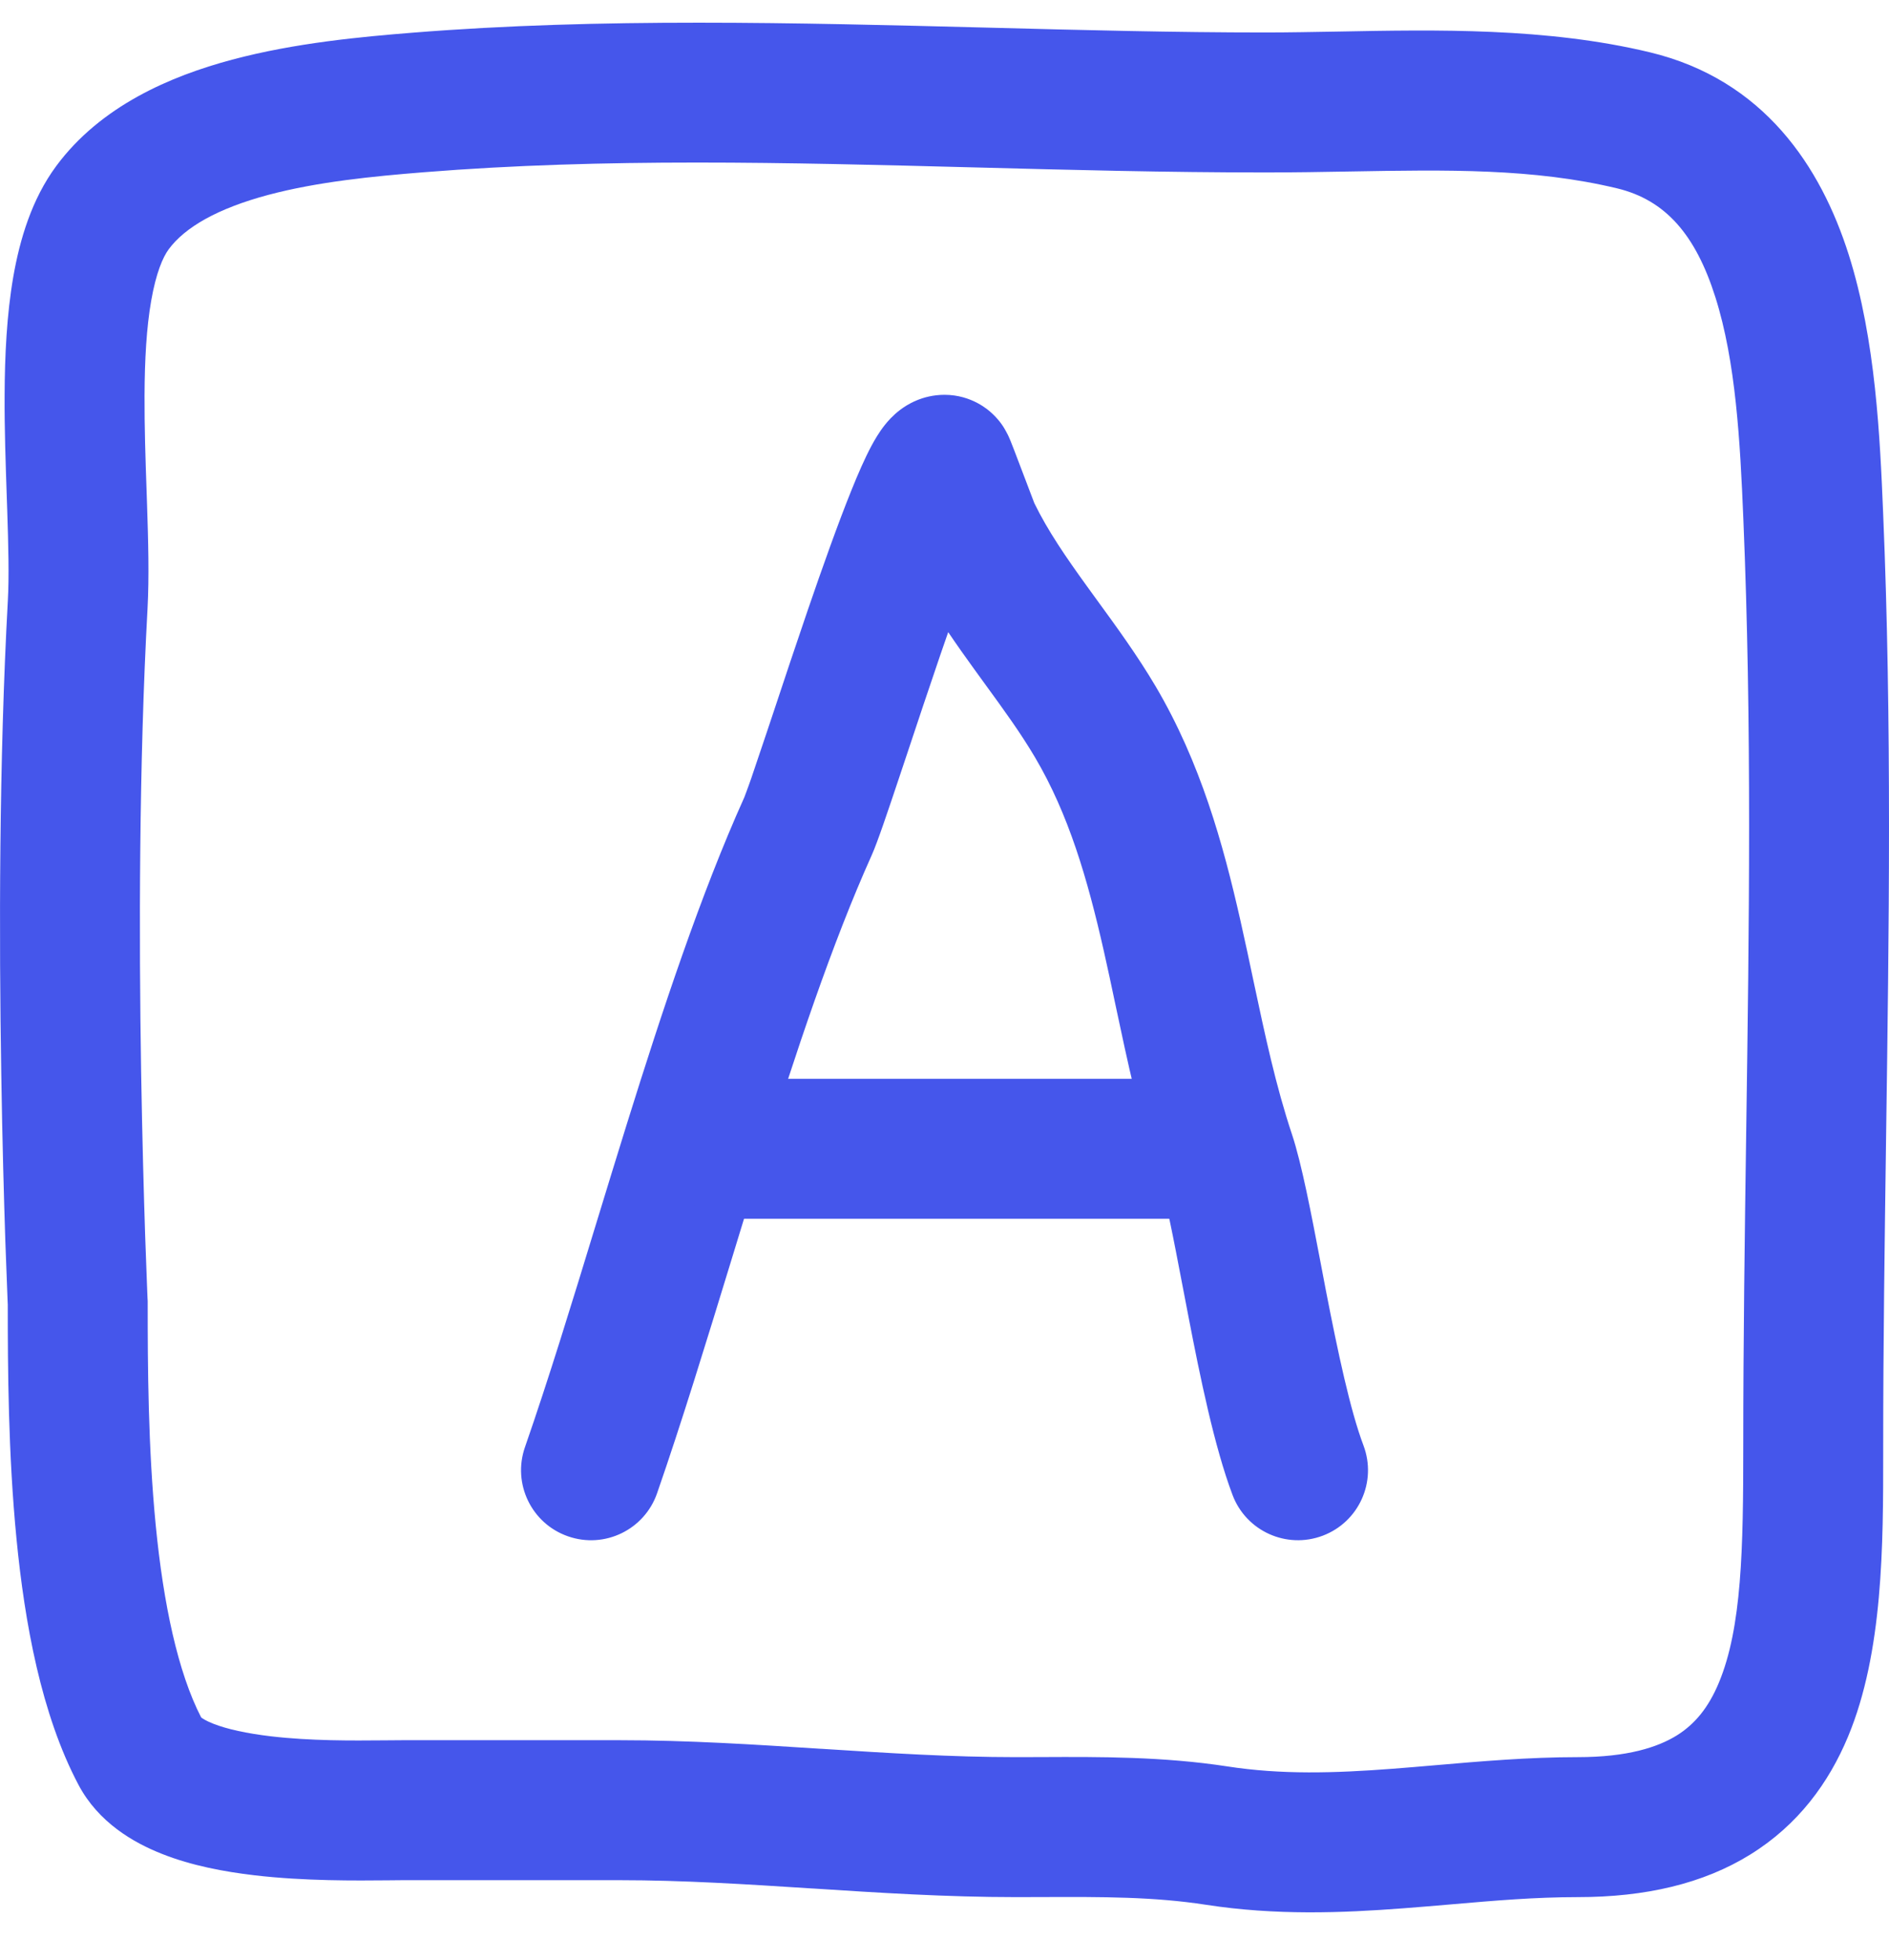 <svg width="27" height="28" viewBox="0 0 27 28" fill="none" xmlns="http://www.w3.org/2000/svg">
<path fill-rule="evenodd" clip-rule="evenodd" d="M12.852 11.11C12.694 11.582 12.542 12.036 12.46 12.218C11.894 13.476 11.376 15.03 10.871 16.65C10.729 17.104 10.588 17.564 10.448 18.023C10.094 19.178 9.743 20.325 9.392 21.335C9.211 21.857 8.641 22.133 8.119 21.951C7.597 21.77 7.322 21.2 7.503 20.678C7.841 19.706 8.175 18.617 8.523 17.477C8.666 17.01 8.812 16.534 8.961 16.055C9.468 14.431 10.016 12.776 10.636 11.398C10.636 11.398 10.636 11.398 10.637 11.397C10.639 11.392 10.648 11.37 10.665 11.322C10.685 11.27 10.709 11.201 10.739 11.117C10.797 10.948 10.87 10.73 10.955 10.477C10.99 10.372 11.027 10.262 11.065 10.148C11.21 9.71 11.378 9.207 11.546 8.716C11.758 8.098 11.979 7.477 12.17 7.004C12.263 6.773 12.361 6.548 12.455 6.372C12.5 6.288 12.565 6.175 12.648 6.071C12.689 6.019 12.761 5.936 12.865 5.857C12.957 5.787 13.179 5.641 13.501 5.641C13.893 5.641 14.137 5.867 14.172 5.9C14.174 5.901 14.174 5.902 14.175 5.902C14.246 5.967 14.292 6.028 14.309 6.051C14.348 6.104 14.372 6.15 14.379 6.163C14.398 6.197 14.412 6.226 14.416 6.235C14.427 6.26 14.437 6.284 14.444 6.3C14.458 6.334 14.475 6.378 14.492 6.422C14.527 6.513 14.573 6.633 14.617 6.75L14.741 7.076C14.772 7.159 14.784 7.189 14.784 7.189C14.784 7.189 14.784 7.189 14.784 7.189C14.976 7.583 15.235 7.96 15.544 8.387C15.589 8.45 15.636 8.514 15.684 8.58C15.954 8.95 16.258 9.367 16.518 9.807C17.161 10.897 17.483 12.062 17.728 13.145C17.797 13.451 17.86 13.745 17.92 14.032C18.084 14.801 18.234 15.51 18.468 16.212C18.605 16.624 18.743 17.346 18.877 18.048C18.902 18.179 18.927 18.309 18.951 18.437C19.124 19.326 19.3 20.154 19.489 20.654C19.683 21.171 19.423 21.747 18.906 21.942C18.389 22.137 17.812 21.877 17.617 21.36C17.357 20.671 17.152 19.666 16.988 18.817C16.959 18.666 16.931 18.52 16.904 18.38C16.767 17.664 16.662 17.117 16.571 16.845C16.298 16.026 16.113 15.156 15.943 14.354C15.887 14.089 15.833 13.832 15.777 13.587C15.543 12.553 15.275 11.637 14.795 10.823C14.589 10.474 14.351 10.147 14.08 9.775C14.029 9.705 13.977 9.633 13.924 9.56C13.803 9.393 13.678 9.217 13.553 9.032C13.515 9.141 13.477 9.252 13.438 9.364C13.273 9.847 13.109 10.338 12.964 10.775C12.925 10.891 12.888 11.003 12.852 11.11Z" fill="#4556EB"/>
<path fill-rule="evenodd" clip-rule="evenodd" d="M9.516 16.414C9.516 15.862 9.963 15.414 10.516 15.414H17.167C17.719 15.414 18.167 15.862 18.167 16.414C18.167 16.966 17.719 17.414 17.167 17.414H10.516C9.963 17.414 9.516 16.966 9.516 16.414Z" fill="#4556EB"/>
<path fill-rule="evenodd" clip-rule="evenodd" d="M13.927 2.392C11.252 2.322 8.639 2.254 6.058 2.461C5.332 2.519 4.538 2.597 3.833 2.785C3.108 2.979 2.644 3.247 2.411 3.562C2.327 3.676 2.23 3.902 2.161 4.297C2.094 4.68 2.068 5.139 2.066 5.652C2.064 6.097 2.079 6.552 2.095 7.007C2.097 7.076 2.099 7.145 2.102 7.214C2.119 7.722 2.133 8.244 2.109 8.691C1.986 10.918 1.986 13.386 2.017 15.306C2.033 16.264 2.056 17.082 2.075 17.66C2.085 17.949 2.094 18.177 2.1 18.333C2.103 18.411 2.106 18.471 2.107 18.511L2.109 18.557L2.11 18.57L2.111 18.594V18.617C2.111 19.532 2.117 20.679 2.226 21.794C2.336 22.918 2.542 23.892 2.875 24.538C2.892 24.552 2.941 24.586 3.05 24.629C3.246 24.706 3.525 24.767 3.87 24.808C4.442 24.875 5.036 24.87 5.486 24.866C5.582 24.865 5.672 24.864 5.754 24.864H8.858C9.826 24.864 10.79 24.926 11.721 24.986L11.745 24.987C12.693 25.048 13.607 25.106 14.52 25.106C14.642 25.106 14.767 25.105 14.893 25.105C15.72 25.101 16.628 25.098 17.54 25.238C18.313 25.358 19.075 25.335 19.904 25.272C20.099 25.257 20.301 25.24 20.509 25.222C21.154 25.166 21.853 25.106 22.552 25.106C23.261 25.106 23.693 24.965 23.965 24.797C24.227 24.634 24.421 24.396 24.568 24.043C24.897 23.255 24.917 22.124 24.917 20.67C24.917 19.149 24.938 17.652 24.959 16.167C25.001 13.236 25.041 10.349 24.918 7.412C24.872 6.305 24.811 5.169 24.518 4.245C24.236 3.356 23.807 2.858 23.113 2.691C21.918 2.404 20.681 2.426 19.308 2.45C18.912 2.457 18.504 2.464 18.083 2.464C16.679 2.464 15.295 2.428 13.927 2.392ZM0.111 18.639L0.109 18.597C0.107 18.555 0.105 18.493 0.102 18.413C0.095 18.253 0.086 18.02 0.076 17.727C0.057 17.14 0.033 16.31 0.018 15.338C-0.014 13.399 -0.014 10.877 0.112 8.582C0.131 8.237 0.12 7.801 0.103 7.281C0.101 7.215 0.098 7.148 0.096 7.08C0.081 6.627 0.063 6.13 0.066 5.643C0.068 5.084 0.096 4.497 0.19 3.954C0.283 3.423 0.453 2.846 0.804 2.372C1.439 1.514 2.436 1.088 3.316 0.853C4.216 0.612 5.174 0.525 5.898 0.467C8.581 0.252 11.384 0.325 14.126 0.395C15.467 0.43 16.793 0.464 18.083 0.464C18.417 0.464 18.767 0.457 19.127 0.451C20.537 0.424 22.111 0.394 23.581 0.747C25.216 1.14 26.027 2.386 26.425 3.641C26.812 4.862 26.872 6.271 26.916 7.327C27.042 10.318 27 13.305 26.958 16.272C26.938 17.744 26.917 19.211 26.917 20.67C26.917 20.701 26.917 20.732 26.917 20.764C26.917 22.065 26.918 23.606 26.414 24.814C26.139 25.473 25.701 26.074 25.018 26.497C24.346 26.914 23.519 27.106 22.552 27.106C21.947 27.106 21.37 27.155 20.749 27.209C20.525 27.228 20.294 27.248 20.055 27.266C19.183 27.332 18.238 27.37 17.235 27.215C16.49 27.1 15.755 27.102 14.917 27.105C14.787 27.105 14.655 27.106 14.52 27.106C13.536 27.106 12.56 27.044 11.624 26.983L11.617 26.983C10.668 26.922 9.759 26.864 8.858 26.864H5.754C5.696 26.864 5.624 26.865 5.542 26.866C5.101 26.87 4.35 26.878 3.637 26.794C3.211 26.744 2.74 26.657 2.317 26.489C1.907 26.328 1.406 26.039 1.121 25.5C0.59 24.496 0.353 23.188 0.236 21.989C0.117 20.775 0.111 19.55 0.111 18.639Z" fill="#4556EB"/>
</svg>
